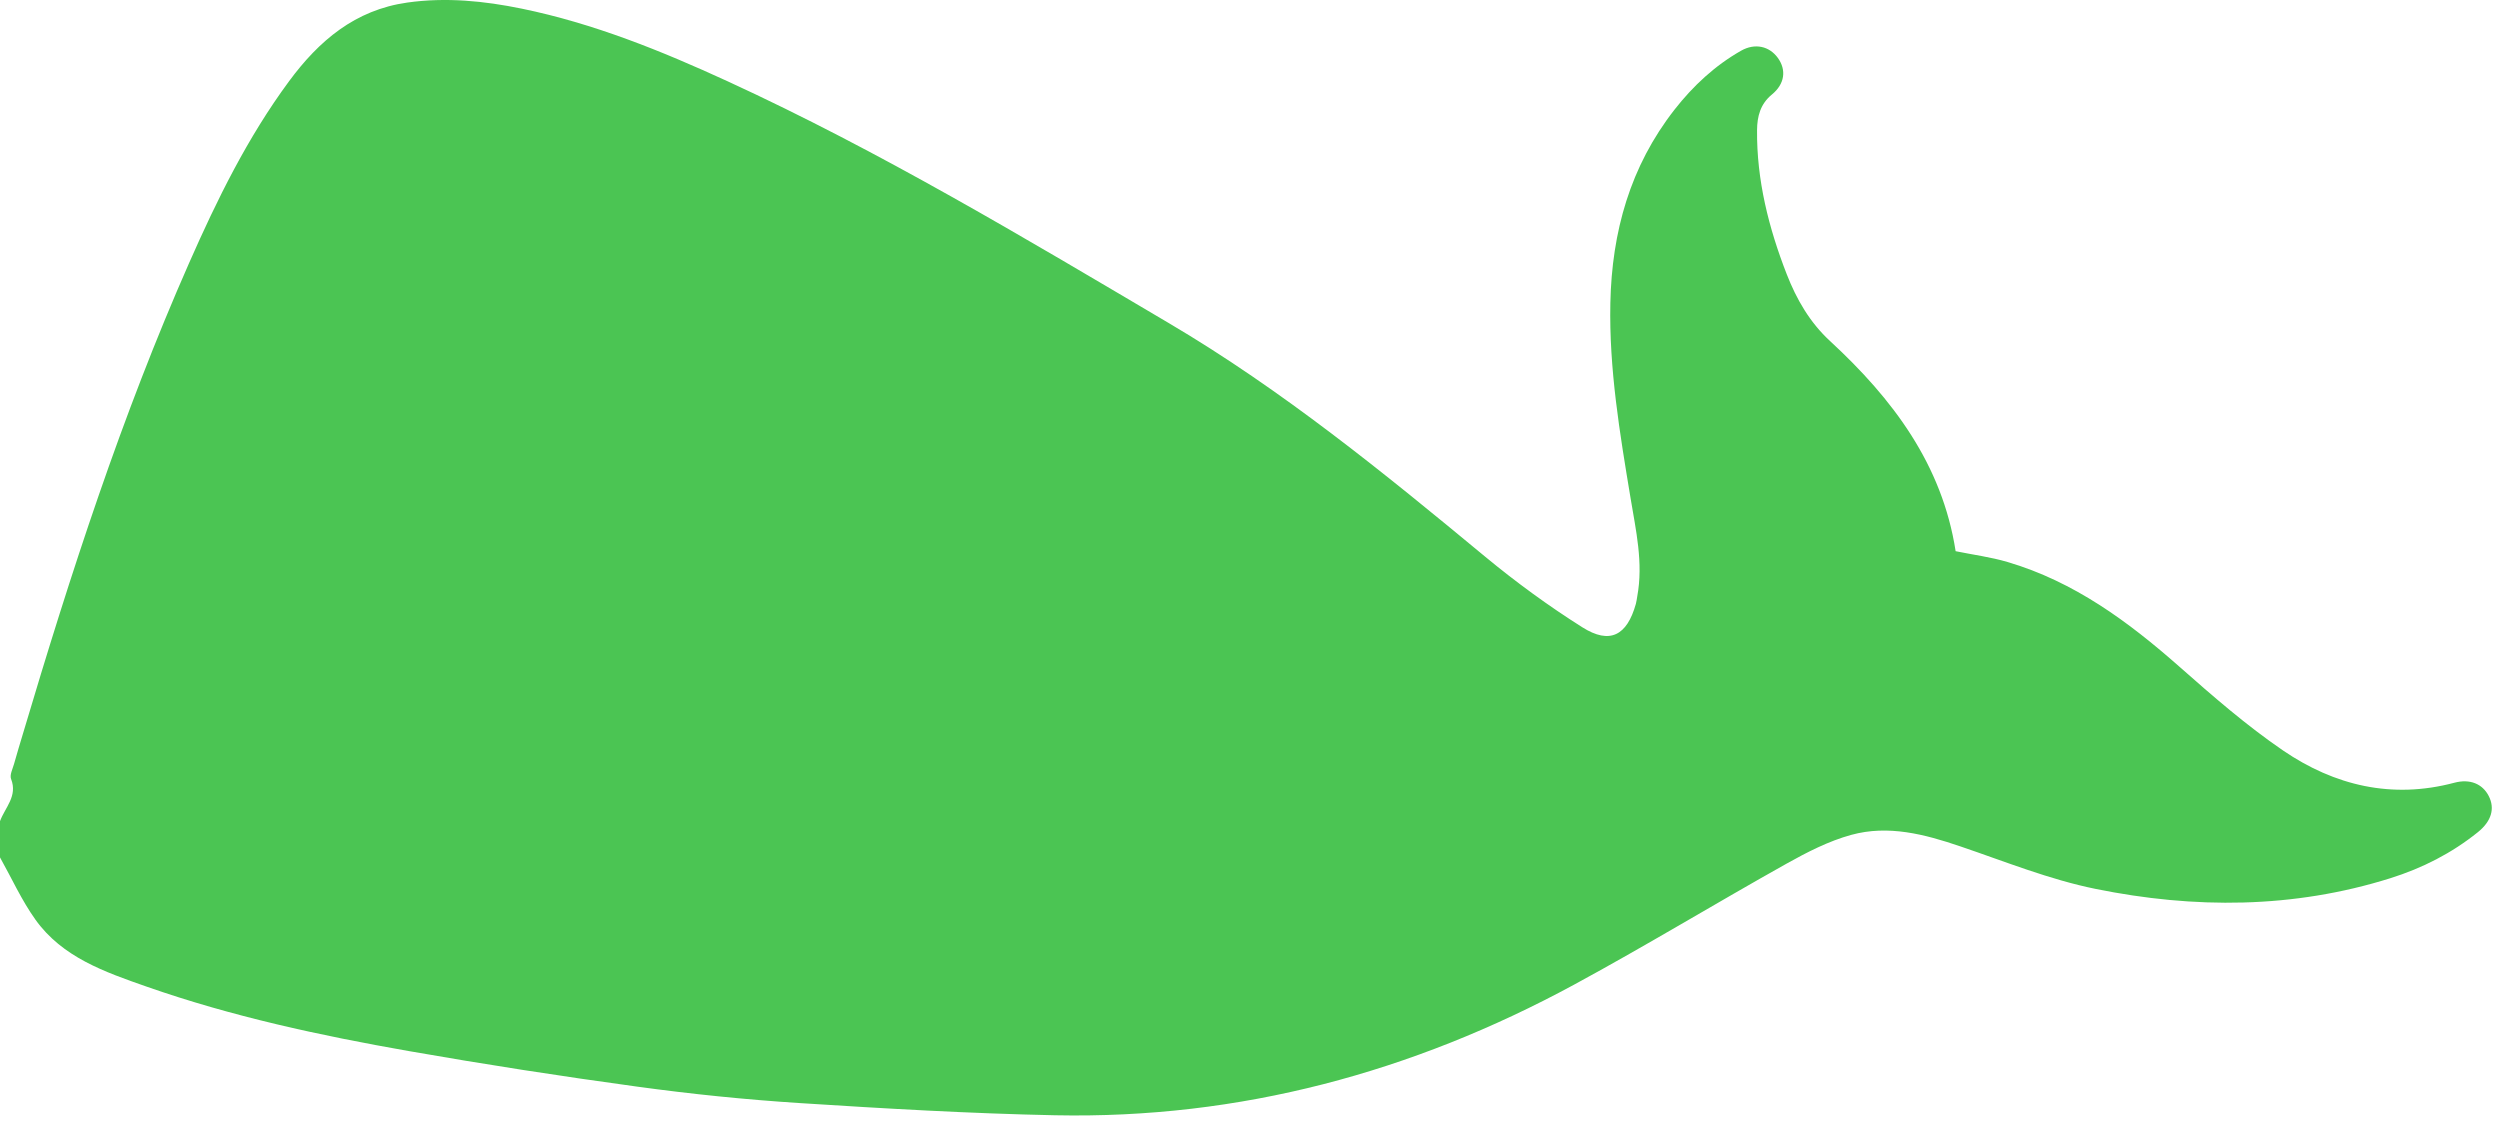<svg width="84" height="38" viewBox="0 0 84 38" fill="none" xmlns="http://www.w3.org/2000/svg">
<path d="M0 28.808C0 28.402 0 27.997 0 27.592C0.168 27.133 0.6 26.751 0.372 26.173C0.32 26.039 0.424 25.838 0.471 25.671C0.568 25.323 0.674 24.979 0.777 24.633C2.37 19.275 4.094 13.962 6.354 8.837C7.294 6.704 8.319 4.616 9.712 2.73C10.715 1.371 11.928 0.334 13.685 0.086C14.985 -0.097 16.262 0.03 17.533 0.291C19.949 0.788 22.218 1.707 24.445 2.73C29.58 5.09 34.419 7.992 39.274 10.857C43.085 13.106 46.504 15.891 49.901 18.704C50.936 19.56 52.031 20.36 53.167 21.077C54.093 21.662 54.666 21.356 54.965 20.291C54.988 20.208 54.997 20.121 55.012 20.036C55.22 18.914 54.966 17.82 54.785 16.726C54.426 14.559 54.062 12.396 54.108 10.184C54.158 7.79 54.772 5.592 56.266 3.681C56.888 2.887 57.618 2.206 58.5 1.704C58.965 1.44 59.449 1.549 59.736 1.946C60.028 2.35 59.97 2.82 59.538 3.174C59.147 3.493 59.041 3.913 59.037 4.369C59.022 6.054 59.428 7.658 60.035 9.216C60.364 10.06 60.813 10.835 61.487 11.457C63.596 13.402 65.258 15.609 65.709 18.52C66.294 18.64 66.887 18.716 67.452 18.883C69.691 19.543 71.511 20.886 73.233 22.405C74.35 23.391 75.483 24.378 76.71 25.216C78.44 26.396 80.371 26.858 82.466 26.3C82.992 26.16 83.412 26.338 83.621 26.745C83.839 27.168 83.71 27.595 83.259 27.959C82.379 28.668 81.387 29.172 80.313 29.509C77.049 30.533 73.725 30.539 70.416 29.868C68.865 29.554 67.371 28.949 65.864 28.437C64.665 28.03 63.447 27.709 62.201 28.052C61.443 28.26 60.717 28.634 60.026 29.02C57.636 30.358 55.293 31.782 52.885 33.087C47.455 36.029 41.654 37.599 35.449 37.473C32.59 37.414 29.733 37.248 26.879 37.064C25.056 36.947 23.234 36.761 21.425 36.513C18.855 36.162 16.29 35.764 13.735 35.316C10.751 34.792 7.789 34.154 4.924 33.15C3.526 32.66 2.096 32.169 1.188 30.896C0.725 30.247 0.392 29.507 0 28.808Z" fill="#4BC553"/>
</svg>
